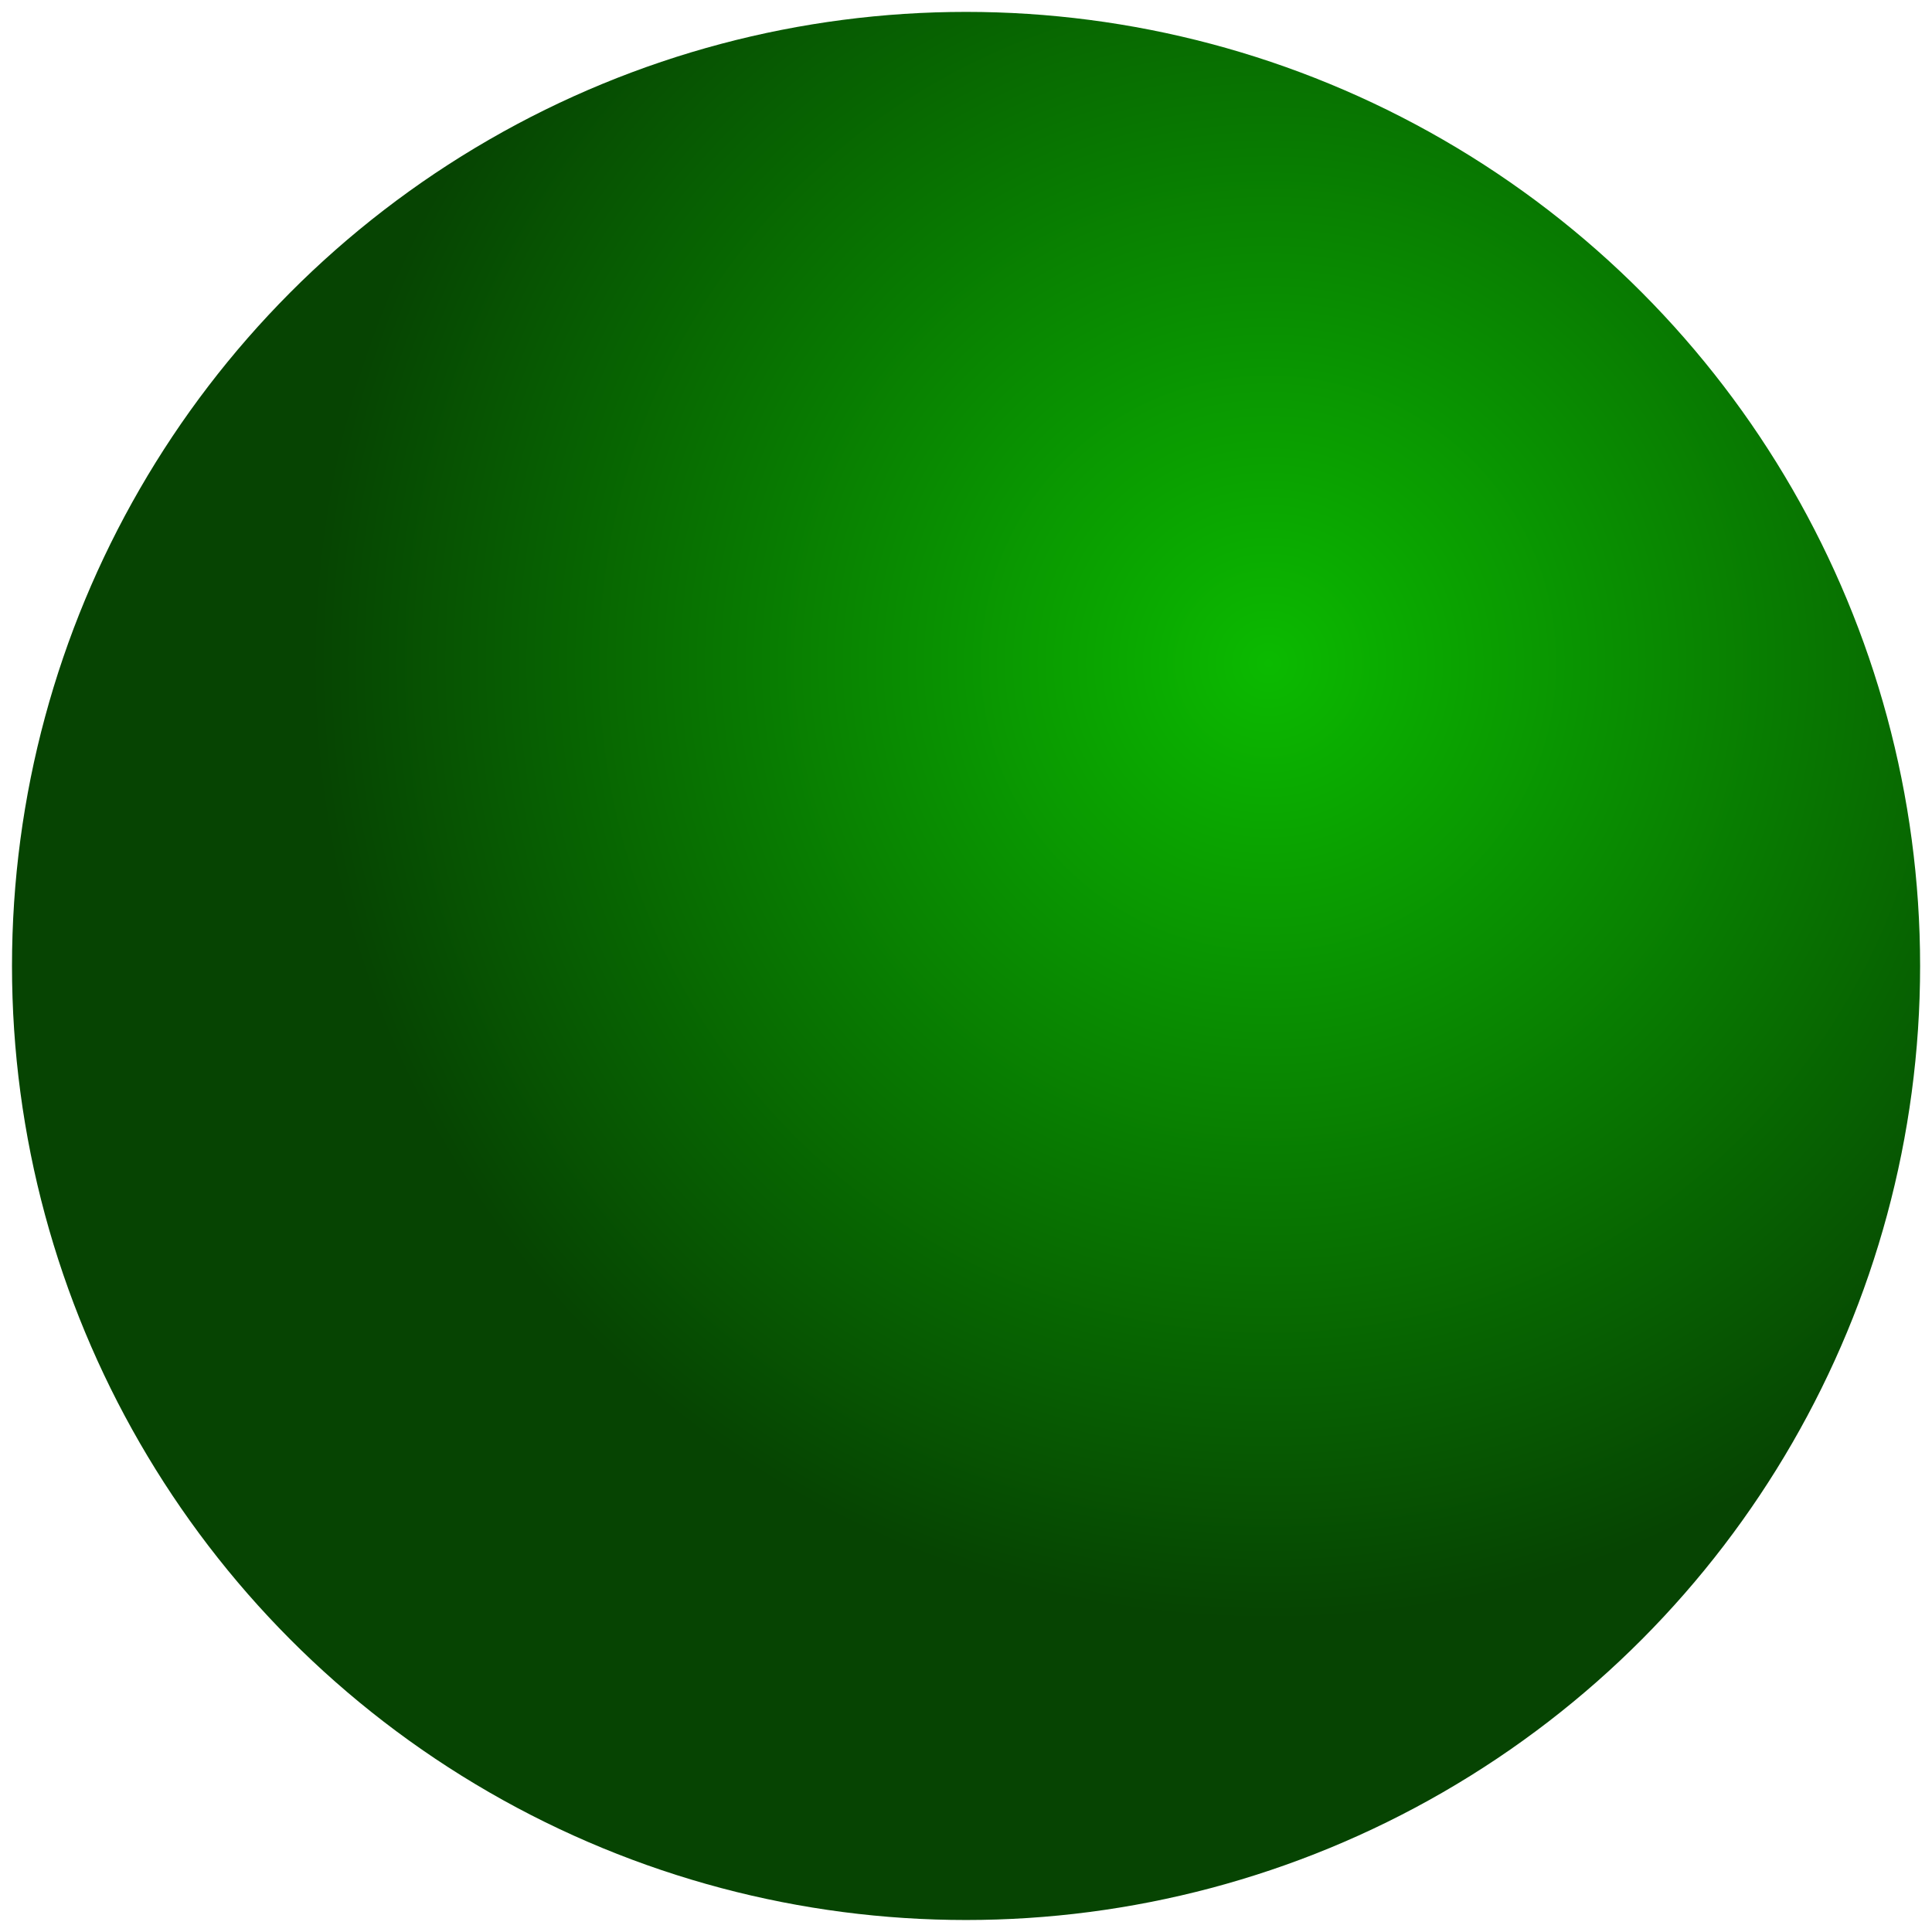 <?xml version="1.0" encoding="UTF-8" standalone="no"?>
<!-- Created with Inkscape (http://www.inkscape.org/) -->

<svg
   width="70"
   height="70"
   viewBox="0 0 18.521 18.521"
   version="1.1"
   id="svg5"
   inkscape:version="1.2.1 (9c6d41e410, 2022-07-14)"
   sodipodi:docname="focusPawnGreen.svg"
   xmlns:inkscape="http://www.inkscape.org/namespaces/inkscape"
   xmlns:sodipodi="http://sodipodi.sourceforge.net/DTD/sodipodi-0.dtd"
   xmlns:xlink="http://www.w3.org/1999/xlink"
   xmlns="http://www.w3.org/2000/svg"
   xmlns:svg="http://www.w3.org/2000/svg">
  <sodipodi:namedview
     id="namedview7"
     pagecolor="#ffffff"
     bordercolor="#eeeeee"
     borderopacity="1"
     inkscape:showpageshadow="0"
     inkscape:pageopacity="0"
     inkscape:pagecheckerboard="0"
     inkscape:deskcolor="#4b4b4b"
     inkscape:document-units="mm"
     showgrid="false"
     showguides="true"
     inkscape:zoom="2.1089995"
     inkscape:cx="203.65106"
     inkscape:cy="74.44288"
     inkscape:window-width="1920"
     inkscape:window-height="1017"
     inkscape:window-x="1912"
     inkscape:window-y="-8"
     inkscape:window-maximized="1"
     inkscape:current-layer="layer1">
    <inkscape:grid
       type="xygrid"
       id="grid9"
       originx="-0.114"
       originy="-0.265" />
  </sodipodi:namedview>
  <defs
     id="defs2">
    <linearGradient
       inkscape:collect="always"
       id="linearGradient22268">
      <stop
         style="stop-color:#0bba00;stop-opacity:1;"
         offset="0"
         id="stop22264" />
      <stop
         style="stop-color:#064402;stop-opacity:1;"
         offset="1"
         id="stop22266" />
    </linearGradient>
    <linearGradient
       id="linearGradient9941"
       inkscape:swatch="solid">
      <stop
         style="stop-color:#000000;stop-opacity:1;"
         offset="0"
         id="stop9939" />
    </linearGradient>
    <radialGradient
       inkscape:collect="always"
       xlink:href="#linearGradient22268"
       id="radialGradient11960"
       gradientUnits="userSpaceOnUse"
       gradientTransform="matrix(4.609,0,0,4.609,-72.941,-72.79)"
       cx="18.487"
       cy="17.232"
       fx="18.487"
       fy="17.232"
       r="1.984" />
  </defs>
  <g
     inkscape:label="PawnGreen"
     inkscape:groupmode="layer"
     id="layer1"
     transform="translate(-0.114,-0.265)">
    <circle
       style="fill:url(#radialGradient11960);fill-opacity:1;fill-rule:evenodd;stroke:none;stroke-width:0.532;stroke-dasharray:none;stroke-opacity:1"
       id="circle11958"
       cx="9.375"
       cy="9.525"
       r="9.146"
       inkscape:label="pawn_green" />
  </g>
</svg>

